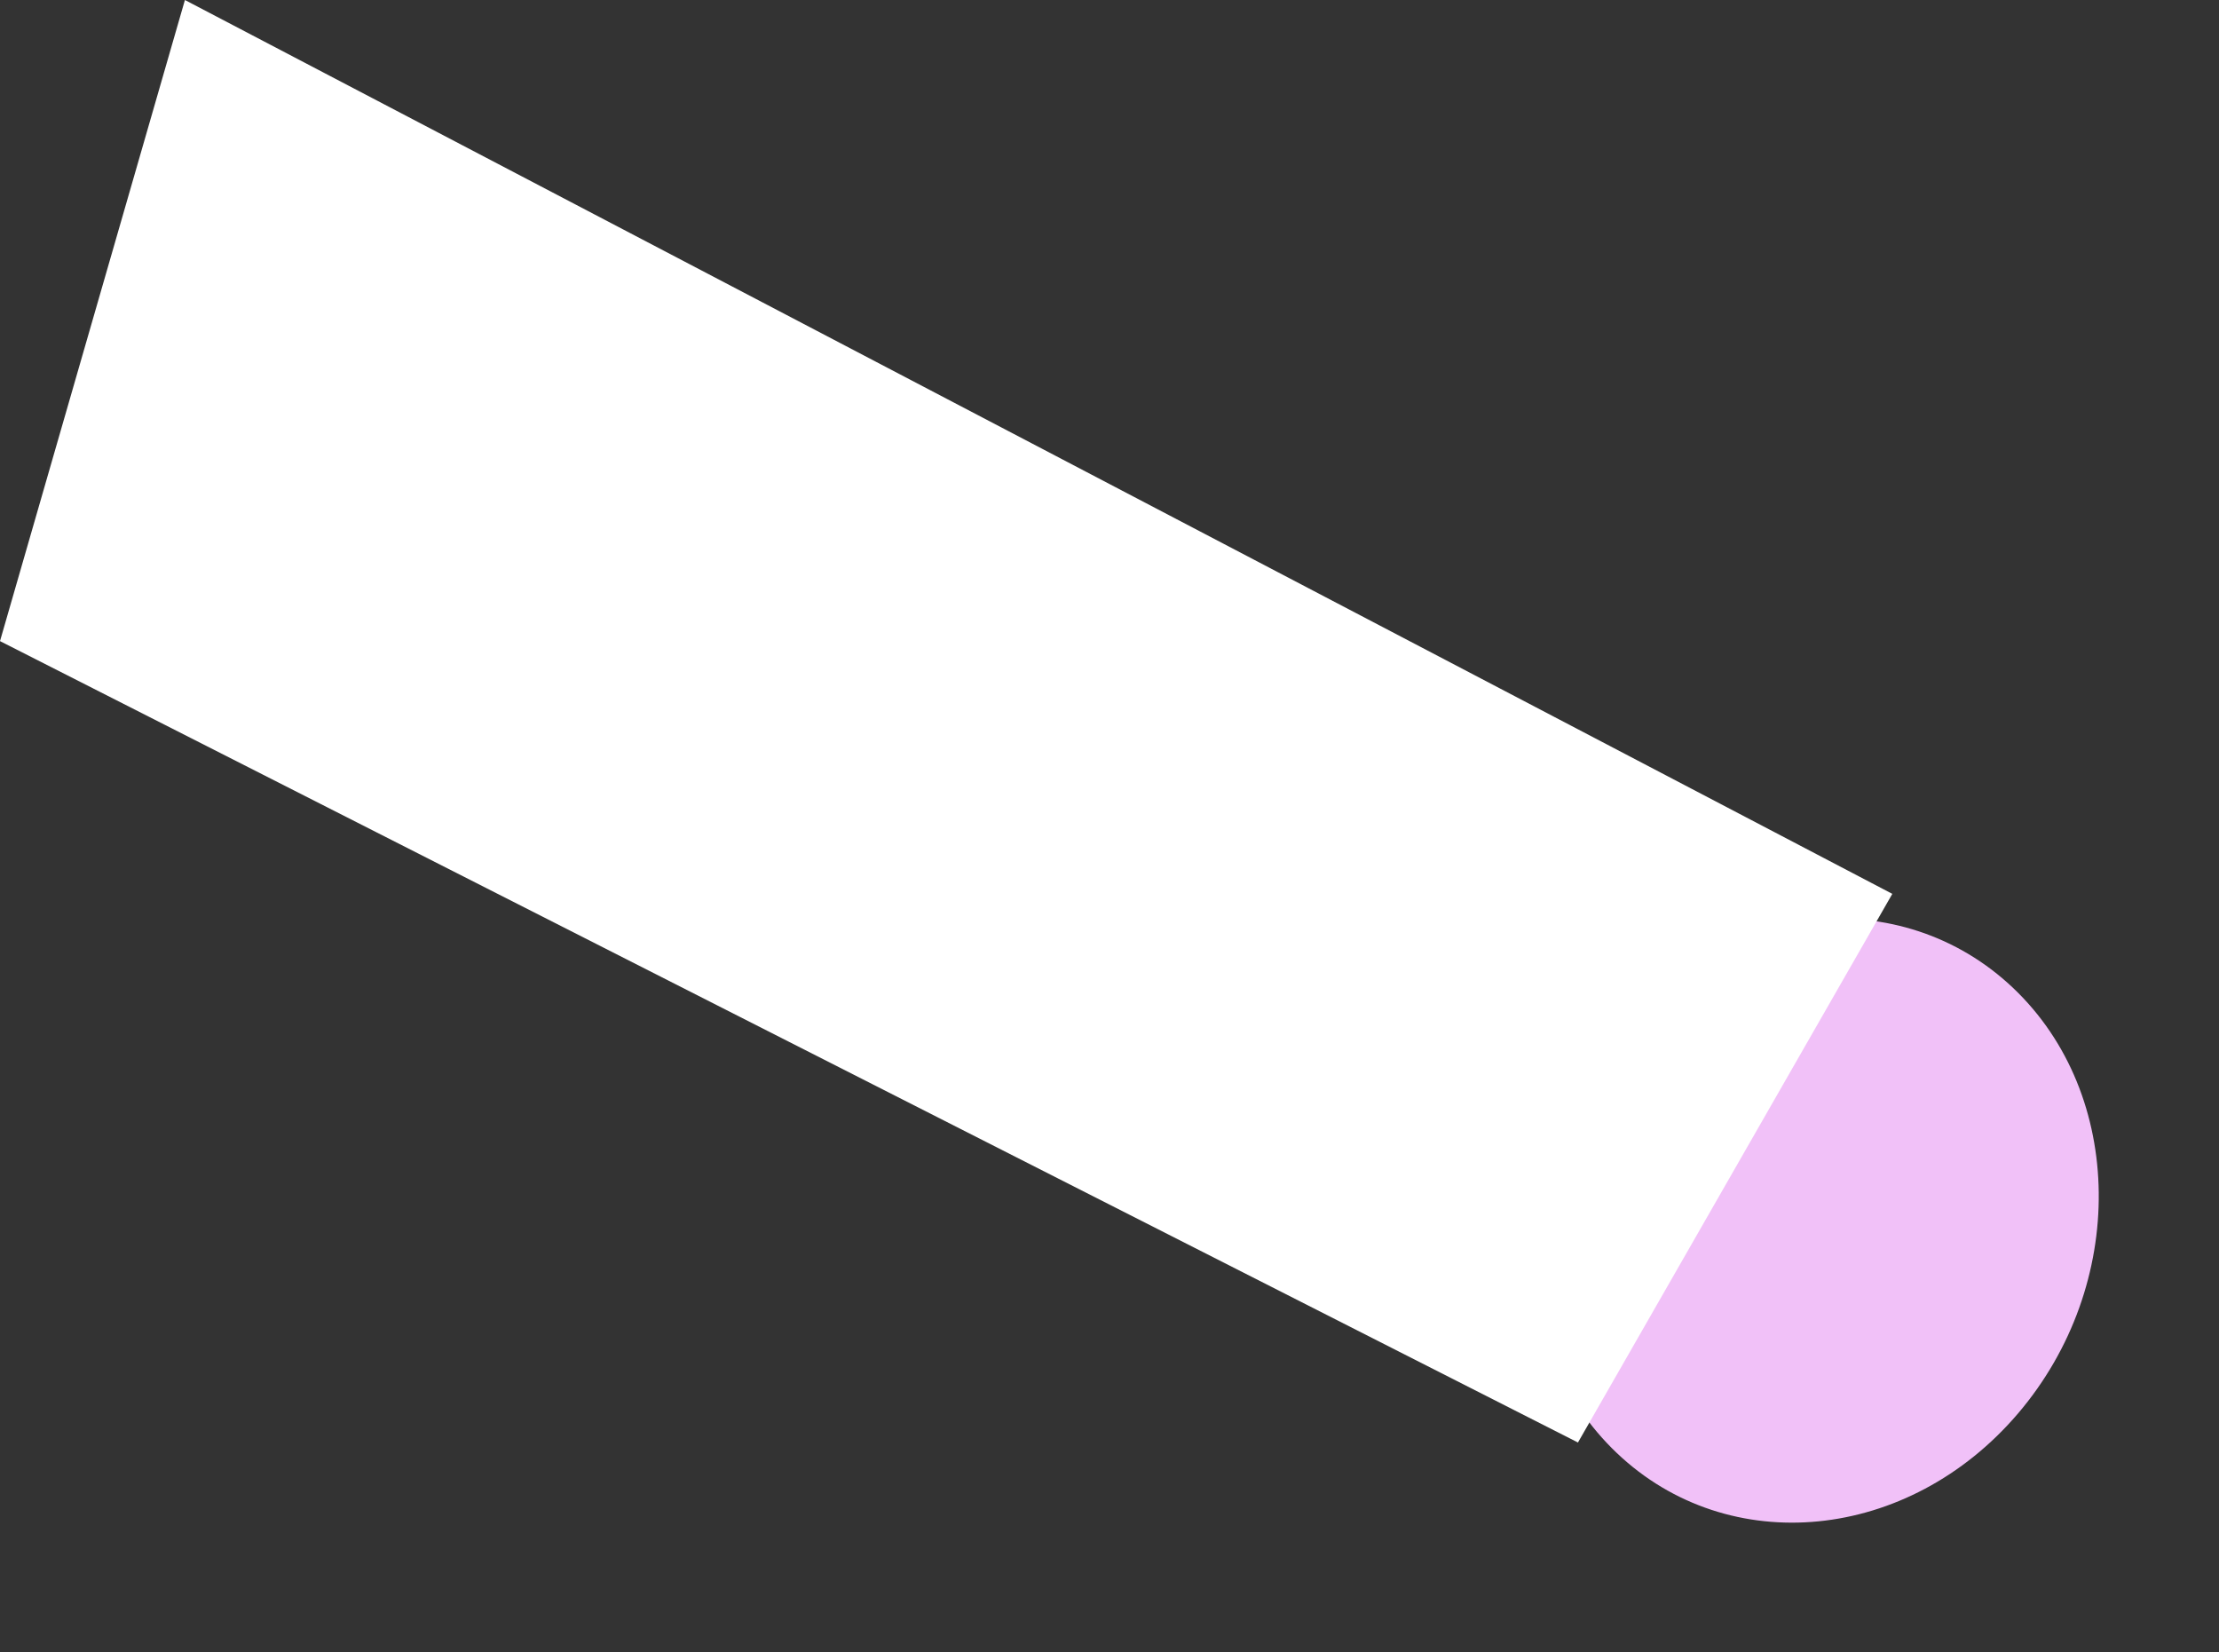 <svg width="180" height="134" viewBox="0 0 180 134" fill="none" xmlns="http://www.w3.org/2000/svg">
<rect x="0" y="0" width="180" height="134" fill="#333333" stroke="none"/>
<ellipse rx="22.707" ry="24.776" transform="matrix(0.725 0.689 -0.649 0.761 147.234 99)" fill="#F1C1F8"/>
<path d="M153.5 72.5L15 0L0 52L128 117L153.5 72.5Z" fill="white"/>
</svg>
